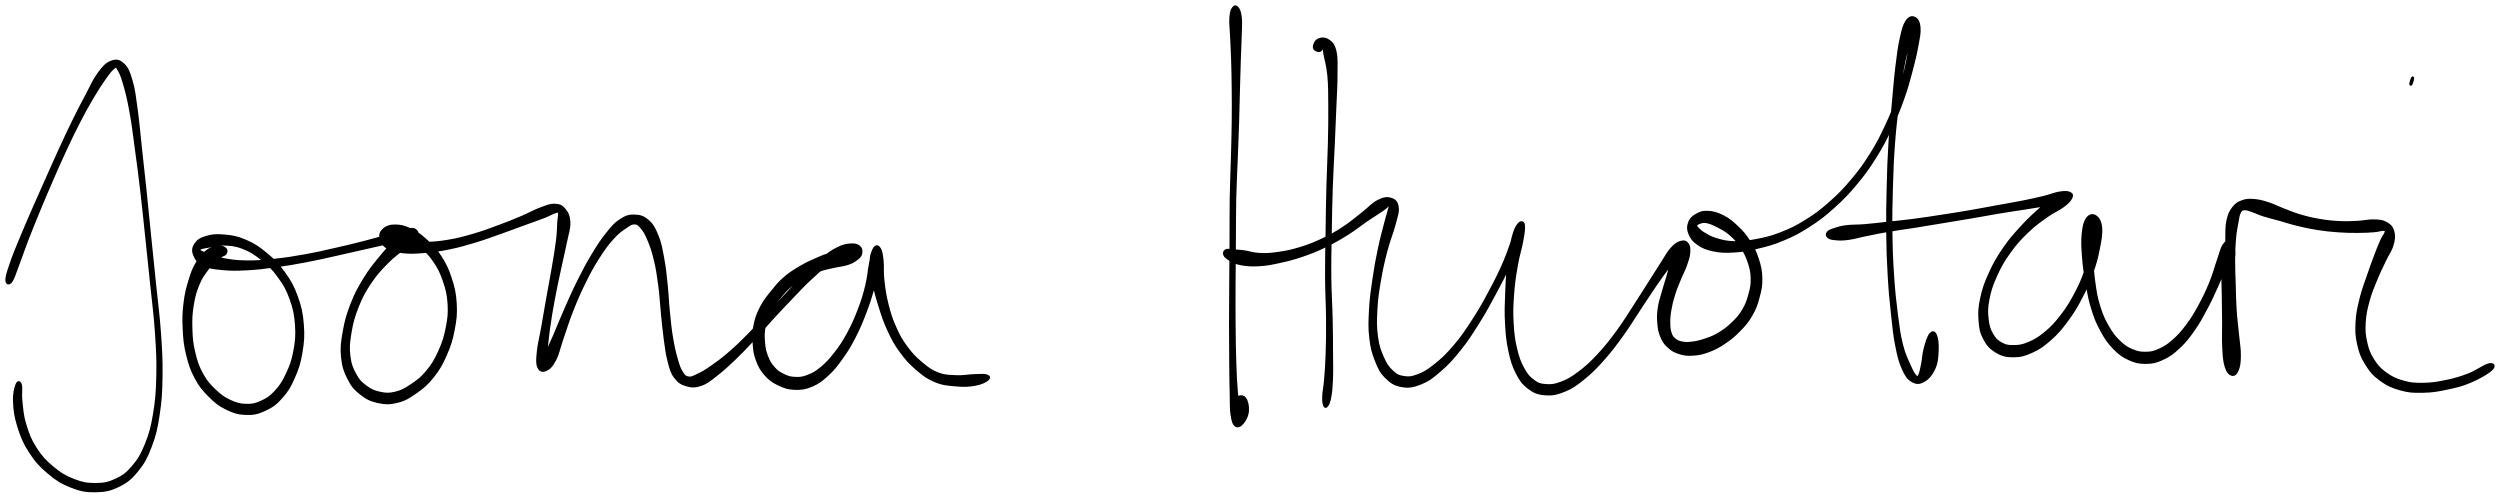 <?xml version="1.0" encoding="UTF-8" standalone="no"?><svg xmlns="http://www.w3.org/2000/svg" id="canvas" viewBox="289.350 326.112 1170.730 233.041"><path d="M 294.58,458.02 C 295.66 456.67, 296.28 454.25, 297.72 450.52 C 299.17 446.80, 299.83 444.50, 301.80 439.39 C 303.77 434.28, 305.20 430.71, 307.57 424.97 C 309.94 419.23, 311.16 416.38, 313.63 410.70 C 316.10 405.03, 317.39 402.02, 319.93 396.58 C 322.46 391.14, 323.74 388.43, 326.29 383.50 C 328.83 378.57, 330.20 376.08, 332.66 371.92 C 335.12 367.76, 336.55 365.55, 338.58 362.71 C 340.61 359.88, 341.62 358.63, 342.82 357.76 C 344.03 356.89, 343.71 356.92, 344.61 358.38 C 345.51 359.83, 346.18 361.11, 347.34 365.02 C 348.49 368.94, 349.25 371.85, 350.37 377.94 C 351.50 384.03, 351.94 387.97, 352.96 395.49 C 353.99 403.00, 354.54 407.16, 355.52 415.52 C 356.50 423.88, 356.93 428.43, 357.87 437.29 C 358.81 446.16, 359.32 450.95, 360.23 459.84 C 361.13 468.72, 361.83 473.24, 362.40 481.71 C 362.96 490.18, 363.22 494.51, 363.04 502.17 C 362.86 509.84, 362.57 513.63, 361.50 520.03 C 360.42 526.44, 359.66 529.26, 357.66 534.19 C 355.66 539.12, 354.33 541.35, 351.49 544.68 C 348.65 548.01, 346.96 549.20, 343.45 550.82 C 339.93 552.45, 337.82 552.79, 333.90 552.79 C 329.98 552.80, 327.81 552.41, 323.84 550.85 C 319.87 549.30, 317.63 547.99, 314.06 545.00 C 310.49 542.02, 308.59 540.00, 306.00 535.94 C 303.41 531.88, 302.46 529.13, 301.13 524.73 C 299.80 520.32, 299.76 517.58, 299.35 513.90 C 298.95 510.21, 299.55 507.85, 299.10 506.31 C 298.66 504.77, 297.75 504.62, 297.11 506.19 C 296.48 507.76, 295.78 510.24, 295.94 514.15 C 296.10 518.06, 296.43 521.01, 297.90 525.72 C 299.38 530.42, 300.50 533.31, 303.31 537.67 C 306.12 542.02, 308.11 544.23, 311.97 547.49 C 315.83 550.75, 318.22 552.24, 322.61 553.98 C 327.00 555.71, 329.48 556.20, 333.92 556.15 C 338.36 556.09, 340.86 555.63, 344.81 553.70 C 348.76 551.77, 350.64 550.22, 353.67 546.50 C 356.70 542.78, 357.97 540.32, 359.96 535.10 C 361.95 529.87, 362.62 526.95, 363.62 520.37 C 364.63 513.80, 364.86 509.97, 364.97 502.21 C 365.09 494.45, 364.80 490.10, 364.20 481.59 C 363.60 473.08, 362.89 468.55, 361.99 459.66 C 361.08 450.76, 360.58 445.98, 359.68 437.11 C 358.78 428.24, 358.36 423.68, 357.48 415.30 C 356.61 406.92, 356.11 402.77, 355.29 395.20 C 354.46 387.63, 354.20 383.71, 353.34 377.46 C 352.48 371.21, 352.20 368.21, 350.96 363.96 C 349.72 359.71, 349.03 357.99, 347.13 356.20 C 345.23 354.41, 343.80 354.15, 341.48 355.01 C 339.16 355.86, 337.82 357.39, 335.52 360.47 C 333.22 363.56, 332.31 366.05, 329.98 370.41 C 327.65 374.77, 326.34 377.26, 323.86 382.28 C 321.39 387.30, 320.13 390.03, 317.61 395.50 C 315.09 400.98, 313.78 403.98, 311.25 409.65 C 308.72 415.33, 307.43 418.15, 304.94 423.86 C 302.46 429.57, 300.92 433.10, 298.82 438.20 C 296.72 443.29, 295.75 445.52, 294.46 449.34 C 293.16 453.15, 292.33 455.52, 292.35 457.26 C 292.38 459.00, 293.51 459.37, 294.58 458.02" style="stroke: black; fill: black;"/><path d="M 394.94,442.62 C 394.25 441.98, 393.32 441.43, 391.60 441.62 C 389.89 441.81, 388.36 442.04, 386.35 443.56 C 384.33 445.07, 383.17 446.40, 381.52 449.19 C 379.86 451.98, 379.23 453.70, 378.08 457.50 C 376.93 461.31, 376.29 463.69, 375.76 468.24 C 375.22 472.79, 375.15 475.47, 375.40 480.24 C 375.64 485.01, 375.86 487.53, 376.97 492.10 C 378.09 496.67, 378.89 499.19, 380.97 503.07 C 383.05 506.96, 384.51 508.65, 387.37 511.52 C 390.24 514.39, 391.87 515.76, 395.29 517.44 C 398.71 519.12, 400.85 519.81, 404.47 519.94 C 408.08 520.07, 410.02 519.62, 413.36 518.09 C 416.70 516.55, 418.45 515.29, 421.17 512.26 C 423.89 509.23, 425.09 507.15, 426.95 502.94 C 428.81 498.74, 429.64 496.22, 430.48 491.25 C 431.32 486.28, 431.57 483.33, 431.14 478.08 C 430.71 472.83, 430.10 469.89, 428.34 465.02 C 426.57 460.15, 425.18 457.76, 422.30 453.73 C 419.42 449.70, 417.56 447.86, 413.93 444.86 C 410.30 441.87, 408.12 440.44, 404.15 438.75 C 400.18 437.06, 397.79 436.71, 394.10 436.40 C 390.41 436.08, 388.39 436.33, 385.71 437.16 C 383.04 437.98, 381.83 438.85, 380.75 440.53 C 379.67 442.21, 379.52 443.62, 380.31 445.56 C 381.09 447.49, 382.04 448.89, 384.66 450.19 C 387.28 451.50, 389.34 451.69, 393.41 452.09 C 397.47 452.49, 400.02 452.46, 405.00 452.21 C 409.98 451.95, 412.80 451.57, 418.32 450.82 C 423.83 450.07, 426.85 449.56, 432.59 448.47 C 438.33 447.39, 441.41 446.62, 447.02 445.38 C 452.64 444.15, 455.52 443.45, 460.67 442.29 C 465.81 441.12, 468.61 440.53, 472.76 439.55 C 476.90 438.58, 479.14 438.33, 481.41 437.42 C 483.68 436.52, 484.11 435.58, 484.11 435.01 C 484.11 434.45, 483.17 433.96, 481.41 434.60 C 479.65 435.23, 478.04 435.88, 475.31 438.19 C 472.58 440.50, 470.82 442.45, 467.75 446.14 C 464.69 449.83, 462.76 452.12, 459.99 456.63 C 457.22 461.14, 455.83 463.72, 453.89 468.71 C 451.95 473.70, 451.17 476.64, 450.31 481.58 C 449.44 486.52, 449.11 489.04, 449.55 493.41 C 450.00 497.78, 450.80 500.03, 452.52 503.43 C 454.24 506.82, 455.40 508.20, 458.14 510.38 C 460.87 512.56, 462.74 513.55, 466.20 514.33 C 469.67 515.10, 471.85 515.17, 475.45 514.27 C 479.06 513.36, 480.88 512.18, 484.22 509.82 C 487.56 507.46, 489.35 505.99, 492.14 502.47 C 494.93 498.95, 496.23 496.65, 498.17 492.21 C 500.11 487.78, 500.92 485.11, 501.83 480.30 C 502.75 475.49, 503.02 472.95, 502.73 468.17 C 502.44 463.39, 501.83 460.80, 500.40 456.40 C 498.96 452.01, 497.85 449.75, 495.55 446.19 C 493.26 442.63, 491.74 441.15, 488.92 438.60 C 486.11 436.06, 484.40 434.84, 481.48 433.47 C 478.56 432.10, 476.80 431.76, 474.33 431.74 C 471.86 431.73, 470.48 432.25, 469.12 433.41 C 467.75 434.56, 467.22 435.81, 467.51 437.52 C 467.79 439.24, 468.47 440.64, 470.53 441.98 C 472.59 443.31, 474.34 443.76, 477.83 444.19 C 481.31 444.61, 483.59 444.47, 487.97 444.12 C 492.34 443.76, 494.92 443.40, 499.70 442.43 C 504.48 441.45, 507.05 440.69, 511.88 439.23 C 516.71 437.78, 519.28 436.76, 523.85 435.15 C 528.43 433.54, 530.75 432.63, 534.75 431.17 C 538.75 429.72, 540.94 429.00, 543.86 427.87 C 546.79 426.73, 547.94 425.90, 549.39 425.48 C 550.84 425.07, 550.83 424.86, 551.11 425.79 C 551.39 426.73, 550.99 427.57, 550.81 430.16 C 550.63 432.75, 550.72 434.51, 550.21 438.75 C 549.70 442.99, 549.16 445.95, 548.25 451.34 C 547.34 456.74, 546.64 460.12, 545.65 465.71 C 544.66 471.31, 544.18 474.33, 543.29 479.33 C 542.41 484.34, 541.61 487.01, 541.24 490.75 C 540.87 494.48, 540.71 496.27, 541.45 498.01 C 542.18 499.74, 543.36 500.09, 544.92 499.44 C 546.47 498.79, 547.67 497.73, 549.24 494.76 C 550.81 491.79, 551.17 489.18, 552.77 484.58 C 554.38 479.97, 555.21 476.96, 557.27 471.74 C 559.34 466.52, 560.62 463.49, 563.10 458.47 C 565.58 453.46, 567.01 450.84, 569.66 446.68 C 572.30 442.53, 573.81 440.52, 576.33 437.72 C 578.84 434.91, 580.22 434.06, 582.25 432.65 C 584.27 431.25, 584.95 430.70, 586.45 430.71 C 587.94 430.73, 588.42 431.20, 589.72 432.73 C 591.02 434.25, 591.70 435.36, 592.95 438.34 C 594.21 441.32, 594.96 443.38, 595.98 447.62 C 597.01 451.86, 597.41 454.59, 598.07 459.54 C 598.74 464.49, 598.79 467.32, 599.30 472.37 C 599.82 477.43, 600.01 480.22, 600.65 484.81 C 601.28 489.40, 601.52 491.74, 602.47 495.32 C 603.42 498.91, 603.74 500.49, 605.40 502.72 C 607.07 504.96, 608.31 505.79, 610.77 506.51 C 613.24 507.23, 614.86 507.30, 617.72 506.31 C 620.57 505.32, 621.95 503.97, 625.05 501.57 C 628.16 499.18, 629.88 497.56, 633.26 494.33 C 636.64 491.11, 638.44 489.19, 641.95 485.43 C 645.46 481.67, 647.22 479.45, 650.81 475.54 C 654.39 471.64, 656.32 469.60, 659.88 465.90 C 663.43 462.20, 665.24 460.16, 668.58 457.04 C 671.92 453.92, 673.58 452.38, 676.56 450.30 C 679.54 448.21, 681.12 447.72, 683.47 446.60 C 685.81 445.48, 686.82 445.22, 688.28 444.70 C 689.74 444.17, 690.30 444.21, 690.76 443.96 C 691.23 443.71, 691.05 443.64, 690.61 443.44 C 690.16 443.24, 689.76 443.02, 688.53 442.97 C 687.30 442.91, 686.55 442.79, 684.46 443.17 C 682.38 443.55, 680.70 444.02, 678.12 444.87 C 675.54 445.72, 674.33 446.16, 671.56 447.41 C 668.78 448.65, 667.18 449.33, 664.24 451.07 C 661.30 452.81, 659.50 453.85, 656.86 456.11 C 654.22 458.37, 653.24 459.66, 651.05 462.37 C 648.86 465.08, 647.54 466.53, 645.89 469.65 C 644.24 472.76, 643.52 474.56, 642.80 477.95 C 642.08 481.34, 642.09 483.26, 642.29 486.62 C 642.49 489.98, 642.67 491.72, 643.79 494.74 C 644.91 497.76, 645.85 499.43, 647.91 501.73 C 649.97 504.02, 651.38 504.94, 654.09 506.23 C 656.80 507.52, 658.39 508.06, 661.46 508.17 C 664.53 508.28, 666.35 508.06, 669.43 506.77 C 672.51 505.48, 674.04 504.30, 676.86 501.72 C 679.68 499.15, 681.00 497.42, 683.52 493.90 C 686.05 490.38, 687.27 488.39, 689.47 484.14 C 691.67 479.88, 692.75 477.27, 694.53 472.64 C 696.32 468.00, 697.07 465.50, 698.40 460.95 C 699.73 456.41, 700.61 453.52, 701.20 449.91 C 701.79 446.30, 701.77 444.45, 701.35 442.91 C 700.94 441.36, 699.97 441.20, 699.13 442.18 C 698.28 443.16, 697.29 444.63, 697.12 447.81 C 696.94 450.98, 697.41 453.66, 698.25 458.04 C 699.08 462.43, 699.86 465.16, 701.29 469.73 C 702.73 474.30, 703.49 476.70, 705.44 480.88 C 707.39 485.07, 708.43 487.06, 711.03 490.64 C 713.63 494.22, 715.22 496.01, 718.45 498.80 C 721.68 501.58, 723.49 503.03, 727.18 504.58 C 730.88 506.14, 733.17 506.22, 736.92 506.56 C 740.66 506.91, 742.94 506.82, 745.91 506.29 C 748.88 505.77, 750.68 504.83, 751.77 503.96 C 752.87 503.09, 752.66 502.37, 751.40 501.95 C 750.13 501.52, 748.29 501.75, 745.45 501.82 C 742.62 501.89, 740.59 502.46, 737.22 502.30 C 733.86 502.13, 731.91 502.26, 728.62 501.01 C 725.34 499.75, 723.76 498.51, 720.81 496.03 C 717.85 493.55, 716.27 491.91, 713.83 488.59 C 711.38 485.28, 710.36 483.43, 708.59 479.45 C 706.82 475.47, 706.08 473.11, 704.96 468.69 C 703.85 464.26, 703.48 461.53, 703.01 457.32 C 702.53 453.11, 702.97 450.65, 702.59 447.63 C 702.21 444.61, 701.92 443.26, 701.12 442.23 C 700.33 441.20, 699.47 441.12, 698.62 442.50 C 697.77 443.87, 697.59 445.60, 696.86 449.10 C 696.14 452.61, 696.08 455.57, 694.98 460.03 C 693.89 464.50, 693.13 466.94, 691.40 471.43 C 689.67 475.92, 688.54 478.45, 686.34 482.47 C 684.14 486.50, 682.87 488.38, 680.39 491.56 C 677.91 494.74, 676.51 496.26, 673.95 498.38 C 671.38 500.50, 670.03 501.22, 667.57 502.16 C 665.11 503.11, 663.92 503.20, 661.66 503.10 C 659.40 503.00, 658.26 502.63, 656.27 501.67 C 654.28 500.71, 653.27 500.06, 651.72 498.32 C 650.17 496.58, 649.44 495.36, 648.52 492.95 C 647.60 490.55, 647.32 489.10, 647.10 486.29 C 646.88 483.48, 646.85 481.80, 647.42 478.90 C 647.99 476.00, 648.52 474.52, 649.96 471.80 C 651.41 469.09, 652.64 467.71, 654.63 465.31 C 656.63 462.90, 657.52 461.76, 659.94 459.79 C 662.35 457.83, 663.97 456.91, 666.71 455.48 C 669.44 454.05, 670.98 453.53, 673.61 452.65 C 676.24 451.77, 677.36 451.66, 679.86 451.08 C 682.36 450.50, 684.05 450.44, 686.13 449.77 C 688.21 449.09, 688.96 448.69, 690.26 447.72 C 691.56 446.74, 692.33 446.12, 692.62 444.89 C 692.91 443.66, 692.75 442.43, 691.72 441.58 C 690.69 440.73, 689.54 440.47, 687.48 440.64 C 685.42 440.80, 684.05 441.09, 681.41 442.42 C 678.77 443.75, 677.31 444.84, 674.29 447.29 C 671.26 449.74, 669.63 451.38, 666.30 454.68 C 662.97 457.98, 661.20 460.03, 657.66 463.79 C 654.11 467.54, 652.17 469.59, 648.56 473.46 C 644.94 477.33, 643.14 479.54, 639.57 483.15 C 636.00 486.76, 634.14 488.57, 630.70 491.52 C 627.27 494.47, 625.34 495.87, 622.38 497.91 C 619.42 499.95, 618.04 500.72, 615.90 501.72 C 613.75 502.72, 613.11 503.15, 611.67 502.90 C 610.23 502.64, 609.76 502.18, 608.68 500.45 C 607.60 498.73, 607.19 497.51, 606.26 494.28 C 605.33 491.05, 604.78 488.74, 604.04 484.29 C 603.30 479.85, 603.06 477.08, 602.55 472.04 C 602.04 467.01, 602.03 464.18, 601.49 459.13 C 600.96 454.08, 600.70 451.30, 599.85 446.79 C 599.01 442.28, 598.65 440.01, 597.25 436.57 C 595.86 433.12, 595.01 431.46, 592.87 429.56 C 590.72 427.66, 589.13 427.17, 586.53 427.08 C 583.94 427.00, 582.48 427.47, 579.90 429.14 C 577.32 430.81, 576.21 432.24, 573.63 435.42 C 571.06 438.61, 569.67 440.71, 567.04 445.06 C 564.40 449.40, 563.00 452.06, 560.44 457.15 C 557.88 462.23, 556.56 465.29, 554.26 470.47 C 551.96 475.66, 550.84 478.64, 548.93 483.09 C 547.03 487.54, 545.84 489.77, 544.73 492.72 C 543.62 495.68, 543.51 496.87, 543.38 497.86 C 543.25 498.85, 543.74 499.01, 544.09 497.68 C 544.44 496.34, 544.67 494.76, 545.15 491.20 C 545.62 487.63, 545.74 484.82, 546.45 479.83 C 547.15 474.85, 547.65 471.83, 548.68 466.27 C 549.71 460.70, 550.48 457.36, 551.62 451.99 C 552.76 446.62, 553.51 443.78, 554.38 439.42 C 555.24 435.06, 556.09 433.25, 555.95 430.19 C 555.81 427.14, 555.06 425.77, 553.69 424.13 C 552.31 422.49, 551.34 422.08, 549.07 422.02 C 546.79 421.95, 545.45 422.64, 542.32 423.80 C 539.19 424.96, 537.35 426.16, 533.43 427.82 C 529.52 429.47, 527.23 430.40, 522.74 432.05 C 518.24 433.71, 515.68 434.71, 510.94 436.08 C 506.21 437.45, 503.68 438.15, 499.05 438.90 C 494.43 439.65, 491.90 439.86, 487.81 439.82 C 483.72 439.78, 481.63 439.21, 478.61 438.70 C 475.60 438.20, 474.42 437.72, 472.74 437.29 C 471.07 436.85, 470.65 436.76, 470.24 436.55 C 469.84 436.33, 469.97 436.25, 470.71 436.21 C 471.46 436.17, 472.20 436.01, 473.96 436.34 C 475.72 436.66, 477.04 436.77, 479.50 437.84 C 481.97 438.91, 483.69 439.61, 486.29 441.68 C 488.90 443.76, 490.34 445.05, 492.51 448.21 C 494.69 451.37, 495.78 453.45, 497.16 457.48 C 498.55 461.52, 499.16 463.93, 499.44 468.37 C 499.72 472.81, 499.45 475.18, 498.56 479.66 C 497.67 484.15, 496.85 486.70, 494.99 490.79 C 493.12 494.89, 491.86 496.99, 489.25 500.13 C 486.63 503.27, 484.89 504.51, 481.93 506.49 C 478.96 508.48, 477.37 509.33, 474.42 510.04 C 471.46 510.75, 469.90 510.63, 467.15 510.03 C 464.40 509.44, 462.94 508.75, 460.69 507.08 C 458.43 505.40, 457.41 504.48, 455.86 501.67 C 454.32 498.86, 453.45 496.94, 452.96 493.02 C 452.47 489.11, 452.65 486.74, 453.42 482.11 C 454.19 477.47, 454.91 474.58, 456.79 469.85 C 458.67 465.11, 460.01 462.63, 462.82 458.45 C 465.63 454.26, 467.66 452.17, 470.84 448.92 C 474.03 445.67, 476.18 444.46, 478.76 442.20 C 481.34 439.94, 482.62 439.22, 483.74 437.65 C 484.87 436.07, 485.06 435.17, 484.39 434.33 C 483.71 433.49, 482.86 433.10, 480.36 433.46 C 477.85 433.81, 475.93 434.92, 471.85 436.11 C 467.77 437.30, 465.06 438.10, 459.97 439.41 C 454.89 440.73, 452.00 441.42, 446.42 442.68 C 440.84 443.94, 437.78 444.69, 432.08 445.70 C 426.39 446.72, 423.38 447.20, 417.95 447.77 C 412.52 448.34, 409.71 448.62, 404.93 448.56 C 400.15 448.50, 397.68 448.16, 394.05 447.49 C 390.43 446.81, 388.98 445.93, 386.80 445.19 C 384.63 444.45, 383.93 444.30, 383.19 443.77 C 382.45 443.24, 382.36 442.97, 383.10 442.55 C 383.83 442.12, 384.70 442.04, 386.85 441.65 C 389.00 441.26, 390.66 440.51, 393.85 440.60 C 397.04 440.70, 399.19 440.74, 402.80 442.10 C 406.40 443.46, 408.47 444.73, 411.86 447.42 C 415.26 450.11, 417.05 451.83, 419.76 455.56 C 422.48 459.29, 423.79 461.51, 425.44 466.07 C 427.08 470.62, 427.64 473.40, 427.99 478.32 C 428.34 483.24, 428.06 486.04, 427.18 490.66 C 426.31 495.28, 425.41 497.64, 423.62 501.42 C 421.83 505.21, 420.64 507.01, 418.24 509.58 C 415.84 512.15, 414.35 513.05, 411.62 514.27 C 408.90 515.50, 407.53 515.81, 404.61 515.72 C 401.69 515.63, 399.96 515.20, 397.03 513.82 C 394.11 512.45, 392.59 511.34, 389.99 508.85 C 387.40 506.37, 386.00 504.90, 384.07 501.39 C 382.14 497.88, 381.35 495.55, 380.33 491.29 C 379.30 487.03, 379.09 484.59, 378.95 480.09 C 378.81 475.59, 378.93 472.99, 379.62 468.78 C 380.30 464.57, 381.02 462.31, 382.38 459.03 C 383.74 455.74, 384.86 454.53, 386.41 452.34 C 387.96 450.16, 388.82 449.37, 390.13 448.12 C 391.45 446.87, 392.02 446.74, 393.00 446.08 C 393.98 445.42, 394.65 445.52, 395.04 444.83 C 395.43 444.14, 395.63 443.26, 394.94 442.62" style="stroke: black; fill: black;"/><path d="M 866.78,329.82 C 866.10 330.74, 865.74 331.83, 865.55 334.38 C 865.37 336.93, 865.69 338.64, 865.85 342.55 C 866.01 346.46, 866.20 348.93, 866.36 353.91 C 866.52 358.90, 866.58 361.66, 866.64 367.49 C 866.70 373.31, 866.73 376.50, 866.65 383.03 C 866.58 389.55, 866.46 392.91, 866.27 400.12 C 866.08 407.33, 865.83 411.33, 865.71 419.09 C 865.58 426.84, 865.68 430.90, 865.63 438.89 C 865.59 446.88, 865.53 451.13, 865.48 459.05 C 865.43 466.96, 865.39 471.05, 865.39 478.45 C 865.39 485.86, 865.41 489.71, 865.48 496.06 C 865.54 502.40, 865.57 505.29, 865.70 510.18 C 865.83 515.06, 865.63 517.42, 866.12 520.48 C 866.60 523.55, 867.03 524.79, 868.11 525.49 C 869.19 526.19, 870.39 525.38, 871.51 523.98 C 872.63 522.59, 873.55 520.79, 873.73 518.52 C 873.90 516.25, 873.37 513.83, 872.39 512.62 C 871.40 511.42, 869.86 511.40, 868.79 512.49 C 867.72 513.59, 867.16 515.94, 867.04 518.07 C 866.93 520.21, 867.74 521.83, 868.20 523.18 C 868.66 524.53, 868.98 525.45, 869.34 524.82 C 869.70 524.20, 870.15 523.03, 870.00 520.07 C 869.84 517.11, 869.00 514.82, 868.56 510.01 C 868.13 505.20, 868.03 502.32, 867.81 496.01 C 867.59 489.69, 867.55 485.83, 867.48 478.44 C 867.41 471.05, 867.43 466.96, 867.46 459.06 C 867.49 451.15, 867.56 446.89, 867.62 438.90 C 867.69 430.92, 867.61 426.87, 867.78 419.13 C 867.96 411.38, 868.23 407.40, 868.50 400.19 C 868.77 392.98, 868.93 389.62, 869.13 383.08 C 869.34 376.54, 869.37 373.34, 869.53 367.51 C 869.69 361.68, 869.76 358.92, 869.93 353.91 C 870.09 348.91, 870.26 346.43, 870.35 342.51 C 870.44 338.58, 870.66 336.83, 870.38 334.28 C 870.09 331.74, 869.64 330.66, 868.92 329.77 C 868.20 328.87, 867.45 328.90, 866.78 329.82" style="stroke: black; fill: black;"/><path d="M 907.15,350.02 C 908.01 349.95, 908.59 348.53, 908.97 347.99 C 909.35 347.46, 908.94 346.72, 909.05 347.35 C 909.17 347.98, 909.08 348.35, 909.55 351.16 C 910.03 353.97, 910.95 356.43, 911.42 361.40 C 911.88 366.37, 911.82 369.60, 911.87 376.02 C 911.92 382.44, 911.85 386.02, 911.68 393.51 C 911.50 401.00, 911.20 405.21, 910.99 413.48 C 910.77 421.74, 910.72 426.38, 910.60 434.85 C 910.47 443.32, 910.32 447.73, 910.36 455.84 C 910.41 463.94, 910.77 468.24, 910.82 475.39 C 910.88 482.53, 910.82 485.89, 910.64 491.56 C 910.46 497.23, 910.24 499.70, 909.92 503.72 C 909.60 507.74, 909.12 509.23, 909.03 511.67 C 908.94 514.11, 909.11 515.04, 909.48 515.92 C 909.84 516.80, 910.30 516.86, 910.86 516.08 C 911.42 515.30, 911.84 514.46, 912.29 512.03 C 912.73 509.59, 912.91 507.99, 913.07 503.91 C 913.23 499.82, 913.14 497.30, 913.11 491.59 C 913.08 485.88, 913.09 482.51, 912.93 475.36 C 912.77 468.20, 912.38 463.92, 912.30 455.82 C 912.22 447.73, 912.37 443.34, 912.51 434.88 C 912.65 426.42, 912.72 421.80, 913.00 413.54 C 913.28 405.28, 913.59 401.08, 913.93 393.59 C 914.26 386.09, 914.42 382.53, 914.67 376.06 C 914.93 369.59, 915.19 366.42, 915.20 361.23 C 915.20 356.04, 915.46 353.36, 914.70 350.12 C 913.95 346.87, 913.01 346.09, 911.41 345.00 C 909.80 343.91, 908.02 344.00, 906.66 344.67 C 905.31 345.33, 904.55 347.27, 904.65 348.34 C 904.74 349.41, 906.28 350.09, 907.15 350.02" style="stroke: black; fill: black;"/><path d="M 862.65,445.33 C 863.02 446.25, 863.79 446.94, 865.41 447.85 C 867.03 448.76, 867.98 449.39, 870.74 449.88 C 873.49 450.36, 875.59 450.50, 879.18 450.28 C 882.78 450.06, 884.71 449.65, 888.71 448.77 C 892.72 447.89, 894.96 447.35, 899.20 445.89 C 903.45 444.44, 905.71 443.53, 909.92 441.50 C 914.13 439.47, 916.29 438.23, 920.24 435.76 C 924.18 433.29, 926.29 431.46, 929.65 429.17 C 933.01 426.88, 934.89 425.84, 937.04 424.31 C 939.18 422.78, 939.76 421.79, 940.38 421.51 C 941.01 421.23, 940.61 421.21, 940.17 422.92 C 939.73 424.63, 939.19 426.13, 938.18 430.05 C 937.17 433.97, 936.24 437.12, 935.11 442.52 C 933.97 447.91, 933.35 451.27, 932.52 457.02 C 931.69 462.77, 931.22 465.81, 930.93 471.27 C 930.64 476.73, 930.52 479.59, 931.06 484.32 C 931.61 489.06, 932.20 491.26, 933.67 494.96 C 935.13 498.66, 935.98 500.44, 938.39 502.82 C 940.80 505.21, 942.47 506.32, 945.72 506.89 C 948.97 507.47, 951.06 507.13, 954.65 505.70 C 958.23 504.26, 960.01 502.87, 963.65 499.73 C 967.29 496.59, 969.27 494.47, 972.85 490.00 C 976.44 485.54, 978.23 482.70, 981.56 477.40 C 984.89 472.11, 986.52 469.03, 989.49 463.54 C 992.46 458.05, 993.97 455.01, 996.40 449.95 C 998.83 444.89, 1000.34 441.96, 1001.65 438.24 C 1002.96 434.52, 1003.19 432.79, 1002.95 431.35 C 1002.70 429.92, 1001.49 429.81, 1000.43 431.08 C 999.37 432.36, 998.59 433.97, 997.63 437.72 C 996.67 441.47, 996.24 444.61, 995.65 449.83 C 995.06 455.06, 994.88 458.29, 994.68 463.85 C 994.47 469.40, 994.34 472.33, 994.64 477.62 C 994.93 482.90, 995.18 485.68, 996.16 490.27 C 997.14 494.86, 997.78 497.10, 999.54 500.56 C 1001.30 504.03, 1002.33 505.58, 1004.94 507.61 C 1007.54 509.64, 1009.20 510.40, 1012.57 510.71 C 1015.94 511.03, 1018.10 510.66, 1021.79 509.18 C 1025.49 507.71, 1027.34 506.33, 1031.05 503.34 C 1034.76 500.35, 1036.72 498.31, 1040.35 494.23 C 1043.98 490.15, 1045.87 487.53, 1049.21 482.92 C 1052.54 478.31, 1054.00 475.71, 1057.01 471.18 C 1060.03 466.64, 1061.55 464.20, 1064.28 460.23 C 1067.00 456.26, 1068.39 454.30, 1070.64 451.33 C 1072.88 448.35, 1074.00 447.28, 1075.49 445.38 C 1076.98 443.47, 1077.61 442.76, 1078.10 441.79 C 1078.58 440.82, 1078.50 440.37, 1077.92 440.53 C 1077.34 440.68, 1076.31 441.08, 1075.19 442.56 C 1074.07 444.05, 1073.28 445.46, 1072.32 447.94 C 1071.36 450.42, 1071.23 452.05, 1070.39 454.97 C 1069.54 457.90, 1068.95 459.54, 1068.11 462.59 C 1067.27 465.64, 1066.61 467.27, 1066.17 470.22 C 1065.74 473.18, 1065.72 474.70, 1065.94 477.37 C 1066.15 480.04, 1066.35 481.36, 1067.26 483.57 C 1068.17 485.77, 1068.79 486.80, 1070.47 488.37 C 1072.16 489.95, 1073.33 490.68, 1075.69 491.44 C 1078.05 492.20, 1079.50 492.35, 1082.28 492.17 C 1085.05 491.99, 1086.64 491.63, 1089.56 490.54 C 1092.48 489.44, 1094.03 488.62, 1096.89 486.70 C 1099.75 484.77, 1101.34 483.50, 1103.86 480.91 C 1106.38 478.32, 1107.69 476.89, 1109.50 473.75 C 1111.31 470.61, 1111.98 468.69, 1112.90 465.20 C 1113.83 461.70, 1114.24 459.86, 1114.14 456.26 C 1114.05 452.66, 1113.56 450.65, 1112.44 447.21 C 1111.31 443.78, 1110.42 442.05, 1108.51 439.08 C 1106.60 436.10, 1105.35 434.68, 1102.90 432.35 C 1100.45 430.01, 1099.03 428.79, 1096.26 427.39 C 1093.49 425.99, 1091.61 425.43, 1089.05 425.33 C 1086.49 425.22, 1085.21 425.81, 1083.45 426.86 C 1081.70 427.91, 1080.87 428.81, 1080.29 430.57 C 1079.71 432.32, 1079.69 433.67, 1080.55 435.65 C 1081.40 437.63, 1082.30 438.92, 1084.56 440.46 C 1086.82 442.00, 1088.46 442.69, 1091.82 443.37 C 1095.19 444.05, 1097.26 444.13, 1101.38 443.87 C 1105.49 443.62, 1107.80 443.21, 1112.40 442.11 C 1117.00 441.00, 1119.55 440.37, 1124.38 438.34 C 1129.20 436.31, 1131.79 435.00, 1136.52 431.94 C 1141.26 428.89, 1143.63 427.06, 1148.05 423.08 C 1152.48 419.10, 1154.72 416.76, 1158.65 412.05 C 1162.58 407.34, 1164.43 404.71, 1167.68 399.53 C 1170.93 394.34, 1172.32 391.55, 1174.89 386.13 C 1177.47 380.72, 1178.64 377.81, 1180.56 372.46 C 1182.49 367.10, 1183.18 364.30, 1184.51 359.34 C 1185.83 354.39, 1186.46 351.78, 1187.20 347.69 C 1187.94 343.59, 1188.48 341.52, 1188.22 338.88 C 1187.96 336.23, 1187.12 335.01, 1185.90 334.45 C 1184.68 333.89, 1183.41 334.14, 1182.12 336.08 C 1180.83 338.02, 1180.39 339.92, 1179.46 344.14 C 1178.53 348.37, 1178.18 351.20, 1177.45 357.20 C 1176.72 363.20, 1176.46 366.94, 1175.81 374.15 C 1175.15 381.36, 1174.67 385.33, 1174.18 393.24 C 1173.69 401.15, 1173.57 405.39, 1173.36 413.69 C 1173.16 421.99, 1173.05 426.42, 1173.14 434.74 C 1173.24 443.05, 1173.38 447.49, 1173.84 455.25 C 1174.29 463.01, 1174.70 466.95, 1175.41 473.52 C 1176.12 480.10, 1176.38 483.06, 1177.39 488.12 C 1178.39 493.18, 1178.96 495.53, 1180.45 498.82 C 1181.94 502.11, 1182.85 503.43, 1184.81 504.57 C 1186.78 505.71, 1188.20 505.71, 1190.28 504.52 C 1192.35 503.33, 1193.91 501.51, 1195.20 498.64 C 1196.49 495.76, 1196.59 493.29, 1196.72 490.15 C 1196.86 487.01, 1196.56 484.45, 1195.86 482.95 C 1195.16 481.44, 1194.27 481.37, 1193.23 482.63 C 1192.20 483.89, 1191.46 486.44, 1190.70 489.25 C 1189.95 492.07, 1189.98 494.17, 1189.46 496.71 C 1188.93 499.25, 1188.66 500.84, 1188.06 501.95 C 1187.47 503.06, 1187.36 503.17, 1186.48 502.26 C 1185.61 501.35, 1184.98 500.32, 1183.69 497.38 C 1182.39 494.43, 1181.23 492.36, 1180.01 487.53 C 1178.80 482.71, 1178.46 479.74, 1177.62 473.26 C 1176.79 466.78, 1176.35 462.83, 1175.84 455.12 C 1175.33 447.41, 1175.16 442.99, 1175.06 434.71 C 1174.95 426.44, 1175.06 422.01, 1175.30 413.75 C 1175.55 405.48, 1175.69 401.25, 1176.27 393.38 C 1176.86 385.52, 1177.38 381.55, 1178.24 374.41 C 1179.10 367.27, 1179.52 363.53, 1180.59 357.68 C 1181.66 351.82, 1182.56 349.16, 1183.59 345.13 C 1184.63 341.11, 1185.47 339.53, 1185.77 337.56 C 1186.07 335.59, 1185.46 335.03, 1185.11 335.28 C 1184.76 335.54, 1184.30 336.47, 1184.01 338.85 C 1183.71 341.22, 1184.11 343.19, 1183.63 347.14 C 1183.15 351.10, 1182.73 353.74, 1181.61 358.62 C 1180.49 363.51, 1179.82 366.28, 1178.01 371.56 C 1176.20 376.84, 1175.06 379.71, 1172.56 385.03 C 1170.06 390.35, 1168.70 393.10, 1165.52 398.17 C 1162.34 403.24, 1160.51 405.80, 1156.66 410.38 C 1152.81 414.96, 1150.59 417.23, 1146.26 421.06 C 1141.92 424.88, 1139.59 426.64, 1134.98 429.51 C 1130.36 432.37, 1127.85 433.58, 1123.18 435.39 C 1118.52 437.20, 1116.02 437.72, 1111.64 438.56 C 1107.26 439.39, 1105.00 439.64, 1101.29 439.54 C 1097.58 439.45, 1095.83 438.89, 1093.10 438.10 C 1090.37 437.31, 1089.35 436.57, 1087.65 435.60 C 1085.94 434.63, 1085.38 434.05, 1084.59 433.26 C 1083.81 432.46, 1083.58 432.18, 1083.71 431.62 C 1083.84 431.07, 1084.28 430.78, 1085.25 430.48 C 1086.22 430.18, 1086.84 429.78, 1088.55 430.12 C 1090.26 430.46, 1091.58 431.02, 1093.80 432.18 C 1096.02 433.33, 1097.47 434.03, 1099.64 435.91 C 1101.81 437.80, 1102.94 439.06, 1104.65 441.61 C 1106.35 444.15, 1107.15 445.68, 1108.16 448.64 C 1109.16 451.59, 1109.58 453.30, 1109.67 456.38 C 1109.76 459.46, 1109.41 461.02, 1108.59 464.04 C 1107.77 467.05, 1107.18 468.75, 1105.57 471.45 C 1103.95 474.15, 1102.80 475.36, 1100.52 477.55 C 1098.23 479.73, 1096.72 480.85, 1094.15 482.38 C 1091.57 483.91, 1090.12 484.36, 1087.65 485.20 C 1085.17 486.04, 1083.89 486.31, 1081.77 486.57 C 1079.64 486.84, 1078.67 486.85, 1077.02 486.52 C 1075.38 486.20, 1074.64 485.87, 1073.56 484.96 C 1072.48 484.04, 1072.13 483.50, 1071.62 481.93 C 1071.12 480.37, 1071.04 479.30, 1071.03 477.13 C 1071.02 474.96, 1071.12 473.69, 1071.58 471.08 C 1072.03 468.48, 1072.40 466.95, 1073.29 464.11 C 1074.18 461.28, 1074.91 459.67, 1076.02 456.91 C 1077.13 454.16, 1077.97 452.84, 1078.85 450.35 C 1079.72 447.85, 1080.24 446.47, 1080.39 444.45 C 1080.54 442.42, 1080.39 441.22, 1079.59 440.21 C 1078.80 439.21, 1077.90 438.96, 1076.40 439.41 C 1074.89 439.87, 1073.84 440.54, 1072.07 442.49 C 1070.31 444.44, 1069.66 445.98, 1067.57 449.18 C 1065.49 452.38, 1064.25 454.41, 1061.65 458.49 C 1059.05 462.57, 1057.54 465.03, 1054.57 469.57 C 1051.61 474.11, 1050.14 476.68, 1046.83 481.18 C 1043.51 485.69, 1041.59 488.22, 1037.99 492.09 C 1034.40 495.95, 1032.37 497.84, 1028.84 500.50 C 1025.30 503.16, 1023.50 504.19, 1020.32 505.38 C 1017.14 506.57, 1015.53 506.64, 1012.95 506.44 C 1010.37 506.23, 1009.46 505.87, 1007.43 504.35 C 1005.40 502.84, 1004.42 501.81, 1002.80 498.85 C 1001.18 495.89, 1000.36 493.84, 999.33 489.55 C 998.31 485.27, 997.97 482.55, 997.68 477.45 C 997.39 472.34, 997.49 469.43, 997.89 464.02 C 998.28 458.61, 998.78 455.46, 999.65 450.40 C 1000.52 445.34, 1001.59 442.44, 1002.24 438.72 C 1002.89 434.99, 1003.17 433.37, 1002.91 431.78 C 1002.66 430.20, 1001.91 429.76, 1000.97 430.79 C 1000.02 431.82, 999.60 433.34, 998.17 436.93 C 996.73 440.52, 995.97 443.67, 993.77 448.75 C 991.57 453.82, 990.07 456.85, 987.16 462.29 C 984.26 467.72, 982.59 470.78, 979.25 475.93 C 975.92 481.09, 974.07 483.84, 970.49 488.06 C 966.92 492.27, 964.84 494.23, 961.37 497.00 C 957.91 499.77, 956.15 500.77, 953.17 501.90 C 950.18 503.03, 948.84 503.04, 946.46 502.64 C 944.07 502.25, 943.13 501.72, 941.23 499.91 C 939.34 498.10, 938.39 496.78, 936.98 493.58 C 935.57 490.38, 934.81 488.36, 934.18 483.93 C 933.56 479.49, 933.59 476.71, 933.86 471.42 C 934.13 466.14, 934.58 463.11, 935.54 457.50 C 936.49 451.88, 937.26 448.62, 938.64 443.35 C 940.01 438.08, 941.39 435.21, 942.43 431.14 C 943.47 427.07, 944.21 425.38, 943.85 423.00 C 943.49 420.61, 942.49 419.74, 940.64 419.20 C 938.79 418.65, 937.25 418.89, 934.59 420.25 C 931.93 421.61, 930.59 423.48, 927.34 425.99 C 924.09 428.50, 922.13 430.32, 918.34 432.79 C 914.56 435.26, 912.47 436.42, 908.41 438.33 C 904.35 440.24, 902.14 441.08, 898.05 442.33 C 893.96 443.57, 891.73 444.02, 887.94 444.56 C 884.16 445.11, 882.39 445.21, 879.14 445.05 C 875.89 444.89, 874.16 444.10, 871.69 443.77 C 869.22 443.44, 868.42 443.51, 866.80 443.40 C 865.17 443.30, 864.40 442.88, 863.57 443.26 C 862.74 443.65, 862.28 444.41, 862.65 445.33" style="stroke: black; fill: black;"/><path d="M 1145.45,437.12 C 1146.17 437.75, 1146.99 437.95, 1148.88 438.12 C 1150.76 438.30, 1152.01 438.36, 1154.88 437.98 C 1157.74 437.61, 1159.41 436.99, 1163.20 436.23 C 1166.98 435.47, 1169.29 434.94, 1173.79 434.17 C 1178.29 433.39, 1180.68 433.15, 1185.71 432.35 C 1190.74 431.55, 1193.64 431.05, 1198.93 430.18 C 1204.21 429.31, 1206.93 428.88, 1212.14 427.99 C 1217.35 427.10, 1219.99 426.56, 1224.97 425.73 C 1229.96 424.90, 1232.59 424.54, 1237.06 423.84 C 1241.52 423.13, 1243.71 422.80, 1247.30 422.21 C 1250.90 421.62, 1252.64 421.67, 1255.01 420.91 C 1257.38 420.15, 1258.62 419.31, 1259.18 418.41 C 1259.73 417.51, 1259.20 416.54, 1257.78 416.40 C 1256.37 416.26, 1254.65 416.27, 1252.10 417.71 C 1249.55 419.15, 1248.20 420.73, 1245.04 423.59 C 1241.89 426.45, 1239.76 428.27, 1236.32 432.02 C 1232.89 435.76, 1230.88 437.92, 1227.85 442.30 C 1224.83 446.69, 1223.34 449.26, 1221.20 453.94 C 1219.06 458.61, 1218.13 461.25, 1217.16 465.68 C 1216.20 470.11, 1216.10 472.27, 1216.37 476.08 C 1216.64 479.89, 1216.97 481.78, 1218.52 484.73 C 1220.07 487.67, 1221.42 489.17, 1224.14 490.82 C 1226.86 492.46, 1228.76 492.94, 1232.12 492.94 C 1235.47 492.94, 1237.44 492.42, 1240.93 490.83 C 1244.41 489.25, 1246.27 487.91, 1249.55 485.00 C 1252.83 482.09, 1254.44 480.18, 1257.33 476.28 C 1260.22 472.38, 1261.65 470.00, 1264.00 465.51 C 1266.36 461.03, 1267.48 458.37, 1269.11 453.83 C 1270.74 449.29, 1271.32 447.02, 1272.15 442.80 C 1272.99 438.59, 1273.55 435.85, 1273.28 432.78 C 1273.00 429.70, 1272.07 428.33, 1270.77 427.43 C 1269.48 426.53, 1267.99 426.70, 1266.78 428.29 C 1265.57 429.87, 1265.10 431.73, 1264.71 435.36 C 1264.32 438.99, 1264.47 441.72, 1264.83 446.44 C 1265.19 451.16, 1265.66 454.12, 1266.52 458.97 C 1267.38 463.82, 1267.76 466.30, 1269.13 470.69 C 1270.50 475.07, 1271.37 477.23, 1273.37 480.90 C 1275.38 484.58, 1276.57 486.38, 1279.14 489.05 C 1281.72 491.72, 1283.23 492.86, 1286.25 494.25 C 1289.26 495.65, 1291.04 496.04, 1294.21 496.03 C 1297.38 496.02, 1298.99 495.63, 1302.09 494.21 C 1305.18 492.79, 1306.77 491.64, 1309.68 488.93 C 1312.59 486.21, 1314.06 484.34, 1316.65 480.65 C 1319.24 476.97, 1320.39 474.73, 1322.63 470.52 C 1324.88 466.31, 1325.97 463.86, 1327.87 459.60 C 1329.76 455.34, 1330.89 452.74, 1332.11 449.23 C 1333.33 445.73, 1333.81 443.98, 1333.97 442.07 C 1334.13 440.17, 1333.58 439.49, 1332.90 439.71 C 1332.22 439.93, 1331.11 440.67, 1330.55 443.18 C 1329.99 445.70, 1330.15 448.08, 1330.10 452.29 C 1330.04 456.49, 1330.20 459.29, 1330.27 464.20 C 1330.34 469.11, 1330.41 471.98, 1330.45 476.84 C 1330.49 481.71, 1330.26 484.39, 1330.48 488.54 C 1330.71 492.69, 1330.79 494.99, 1331.58 497.59 C 1332.36 500.20, 1333.28 501.18, 1334.40 501.56 C 1335.53 501.94, 1336.44 501.30, 1337.20 499.51 C 1337.97 497.72, 1338.21 495.96, 1338.24 492.62 C 1338.28 489.28, 1337.77 487.07, 1337.38 482.81 C 1336.98 478.55, 1336.57 475.97, 1336.26 471.32 C 1335.95 466.67, 1335.98 464.22, 1335.84 459.57 C 1335.69 454.91, 1335.53 452.36, 1335.55 448.07 C 1335.57 443.77, 1335.64 441.62, 1335.95 438.08 C 1336.25 434.54, 1336.62 432.87, 1337.08 430.38 C 1337.54 427.88, 1337.59 426.88, 1338.25 425.62 C 1338.90 424.36, 1339.21 424.21, 1340.36 424.08 C 1341.51 423.94, 1342.15 424.35, 1344.00 424.94 C 1345.84 425.54, 1347.02 426.24, 1349.61 427.06 C 1352.19 427.88, 1353.80 428.18, 1356.93 429.06 C 1360.06 429.93, 1361.71 430.57, 1365.26 431.43 C 1368.82 432.29, 1370.90 432.76, 1374.70 433.35 C 1378.49 433.94, 1380.48 434.13, 1384.24 434.40 C 1387.99 434.67, 1390.09 434.70, 1393.48 434.69 C 1396.87 434.69, 1398.76 434.56, 1401.19 434.37 C 1403.61 434.18, 1404.53 433.63, 1405.60 433.72 C 1406.67 433.82, 1406.78 433.82, 1406.54 434.85 C 1406.30 435.89, 1405.42 436.61, 1404.40 438.89 C 1403.38 441.18, 1402.73 442.86, 1401.45 446.26 C 1400.17 449.67, 1399.33 451.97, 1397.99 455.93 C 1396.65 459.89, 1395.78 461.88, 1394.77 466.07 C 1393.76 470.26, 1393.16 472.65, 1392.93 476.89 C 1392.71 481.12, 1392.77 483.31, 1393.65 487.24 C 1394.53 491.17, 1395.25 493.19, 1397.33 496.53 C 1399.41 499.88, 1400.80 501.58, 1404.06 503.97 C 1407.31 506.36, 1409.62 507.37, 1413.60 508.49 C 1417.58 509.60, 1419.62 509.63, 1423.94 509.55 C 1428.27 509.48, 1430.71 509.07, 1435.23 508.10 C 1439.75 507.14, 1442.36 506.55, 1446.55 504.74 C 1450.74 502.94, 1454.50 500.69, 1456.17 499.09 C 1457.84 497.49, 1457.09 496.26, 1454.90 496.74 C 1452.72 497.22, 1449.31 499.92, 1445.23 501.50 C 1441.14 503.07, 1438.76 503.73, 1434.50 504.61 C 1430.23 505.48, 1427.86 505.83, 1423.89 505.87 C 1419.92 505.90, 1418.16 505.80, 1414.66 504.78 C 1411.16 503.77, 1409.20 502.85, 1406.39 500.79 C 1403.58 498.73, 1402.42 497.36, 1400.62 494.48 C 1398.82 491.60, 1398.18 489.88, 1397.40 486.40 C 1396.61 482.93, 1396.48 480.97, 1396.70 477.09 C 1396.93 473.22, 1397.46 470.96, 1398.52 467.02 C 1399.57 463.09, 1400.46 461.17, 1401.98 457.41 C 1403.51 453.66, 1404.59 451.56, 1406.15 448.24 C 1407.70 444.92, 1408.96 443.57, 1409.75 440.81 C 1410.54 438.06, 1410.67 436.52, 1410.09 434.46 C 1409.51 432.40, 1408.64 431.55, 1406.84 430.53 C 1405.05 429.50, 1403.79 429.44, 1401.10 429.34 C 1398.40 429.24, 1396.69 429.87, 1393.37 430.02 C 1390.05 430.17, 1388.10 430.29, 1384.50 430.10 C 1380.91 429.91, 1379.01 429.71, 1375.40 429.08 C 1371.79 428.46, 1369.82 427.98, 1366.46 426.98 C 1363.09 425.99, 1361.56 425.25, 1358.56 424.11 C 1355.56 422.96, 1354.17 422.11, 1351.45 421.25 C 1348.72 420.39, 1347.35 419.98, 1344.93 419.80 C 1342.50 419.62, 1341.31 419.63, 1339.33 420.37 C 1337.35 421.11, 1336.41 421.68, 1335.03 423.50 C 1333.66 425.31, 1333.08 426.57, 1332.46 429.44 C 1331.84 432.32, 1332.02 434.13, 1331.93 437.86 C 1331.83 441.59, 1331.88 443.73, 1331.97 448.09 C 1332.06 452.46, 1332.24 454.99, 1332.36 459.66 C 1332.48 464.34, 1332.47 466.81, 1332.56 471.48 C 1332.66 476.16, 1332.80 478.79, 1332.83 483.04 C 1332.85 487.28, 1332.54 489.46, 1332.68 492.70 C 1332.81 495.95, 1332.98 497.60, 1333.50 499.25 C 1334.03 500.89, 1334.80 501.43, 1335.31 500.93 C 1335.81 500.43, 1336.22 499.28, 1336.03 496.74 C 1335.84 494.21, 1334.75 492.22, 1334.34 488.24 C 1333.93 484.25, 1334.01 481.61, 1333.97 476.82 C 1333.94 472.02, 1333.97 469.11, 1334.16 464.25 C 1334.35 459.38, 1334.62 456.64, 1334.91 452.49 C 1335.21 448.34, 1335.89 446.11, 1335.64 443.49 C 1335.39 440.87, 1334.66 439.91, 1333.65 439.39 C 1332.65 438.87, 1331.74 439.20, 1330.62 440.88 C 1329.50 442.56, 1329.26 444.35, 1328.04 447.81 C 1326.82 451.27, 1326.23 453.97, 1324.52 458.18 C 1322.81 462.38, 1321.70 464.79, 1319.50 468.84 C 1317.31 472.88, 1316.07 475.02, 1313.54 478.40 C 1311.01 481.79, 1309.51 483.45, 1306.84 485.77 C 1304.17 488.10, 1302.73 488.90, 1300.20 490.01 C 1297.67 491.12, 1296.61 491.29, 1294.18 491.32 C 1291.75 491.35, 1290.50 491.19, 1288.06 490.17 C 1285.63 489.14, 1284.30 488.40, 1282.00 486.19 C 1279.69 483.99, 1278.46 482.43, 1276.54 479.13 C 1274.63 475.82, 1273.71 473.80, 1272.42 469.66 C 1271.13 465.51, 1270.75 463.09, 1270.10 458.40 C 1269.46 453.72, 1269.23 450.78, 1269.18 446.24 C 1269.13 441.71, 1269.73 439.11, 1269.85 435.74 C 1269.98 432.36, 1269.93 430.82, 1269.80 429.36 C 1269.67 427.91, 1269.45 427.76, 1269.20 428.46 C 1268.95 429.17, 1268.70 430.13, 1268.55 432.88 C 1268.40 435.63, 1268.97 438.22, 1268.45 442.19 C 1267.94 446.16, 1267.44 448.38, 1265.96 452.73 C 1264.48 457.08, 1263.35 459.67, 1261.06 463.96 C 1258.77 468.24, 1257.34 470.54, 1254.53 474.15 C 1251.72 477.77, 1250.08 479.50, 1247.01 482.03 C 1243.94 484.56, 1242.15 485.58, 1239.17 486.81 C 1236.19 488.05, 1234.65 488.19, 1232.11 488.20 C 1229.57 488.21, 1228.43 487.97, 1226.47 486.87 C 1224.50 485.76, 1223.56 484.89, 1222.30 482.66 C 1221.03 480.44, 1220.50 479.00, 1220.14 475.74 C 1219.77 472.48, 1219.69 470.46, 1220.48 466.36 C 1221.26 462.26, 1222.08 459.69, 1224.08 455.25 C 1226.09 450.81, 1227.52 448.29, 1230.49 444.16 C 1233.46 440.02, 1235.41 437.93, 1238.92 434.56 C 1242.43 431.19, 1244.75 429.66, 1248.05 427.31 C 1251.35 424.96, 1253.18 424.46, 1255.40 422.80 C 1257.63 421.14, 1258.51 420.26, 1259.18 419.00 C 1259.85 417.74, 1259.80 417.05, 1258.75 416.51 C 1257.70 415.97, 1256.38 415.93, 1253.93 416.29 C 1251.49 416.65, 1250.01 417.48, 1246.52 418.33 C 1243.02 419.18, 1240.88 419.66, 1236.47 420.54 C 1232.05 421.42, 1229.41 421.82, 1224.45 422.73 C 1219.49 423.63, 1216.84 424.17, 1211.64 425.06 C 1206.44 425.95, 1203.73 426.37, 1198.45 427.18 C 1193.17 427.99, 1190.28 428.46, 1185.24 429.11 C 1180.21 429.76, 1177.81 429.95, 1173.27 430.45 C 1168.73 430.94, 1166.37 431.26, 1162.54 431.58 C 1158.70 431.90, 1156.95 431.68, 1154.11 432.04 C 1151.27 432.40, 1150.11 432.79, 1148.34 433.38 C 1146.56 433.97, 1145.82 434.24, 1145.25 434.99 C 1144.67 435.74, 1144.72 436.49, 1145.45 437.12" style="stroke: black; fill: black;"/><path d="M 1418.10,365.31 C 1418.05 365.87, 1418.37 365.96, 1418.63 365.47 C 1418.89 364.98, 1419.35 363.41, 1419.39 362.86 C 1419.44 362.31, 1419.12 362.22, 1418.86 362.71 C 1418.60 363.20, 1418.14 364.76, 1418.10 365.31" style="stroke: black; fill: black;"/></svg>